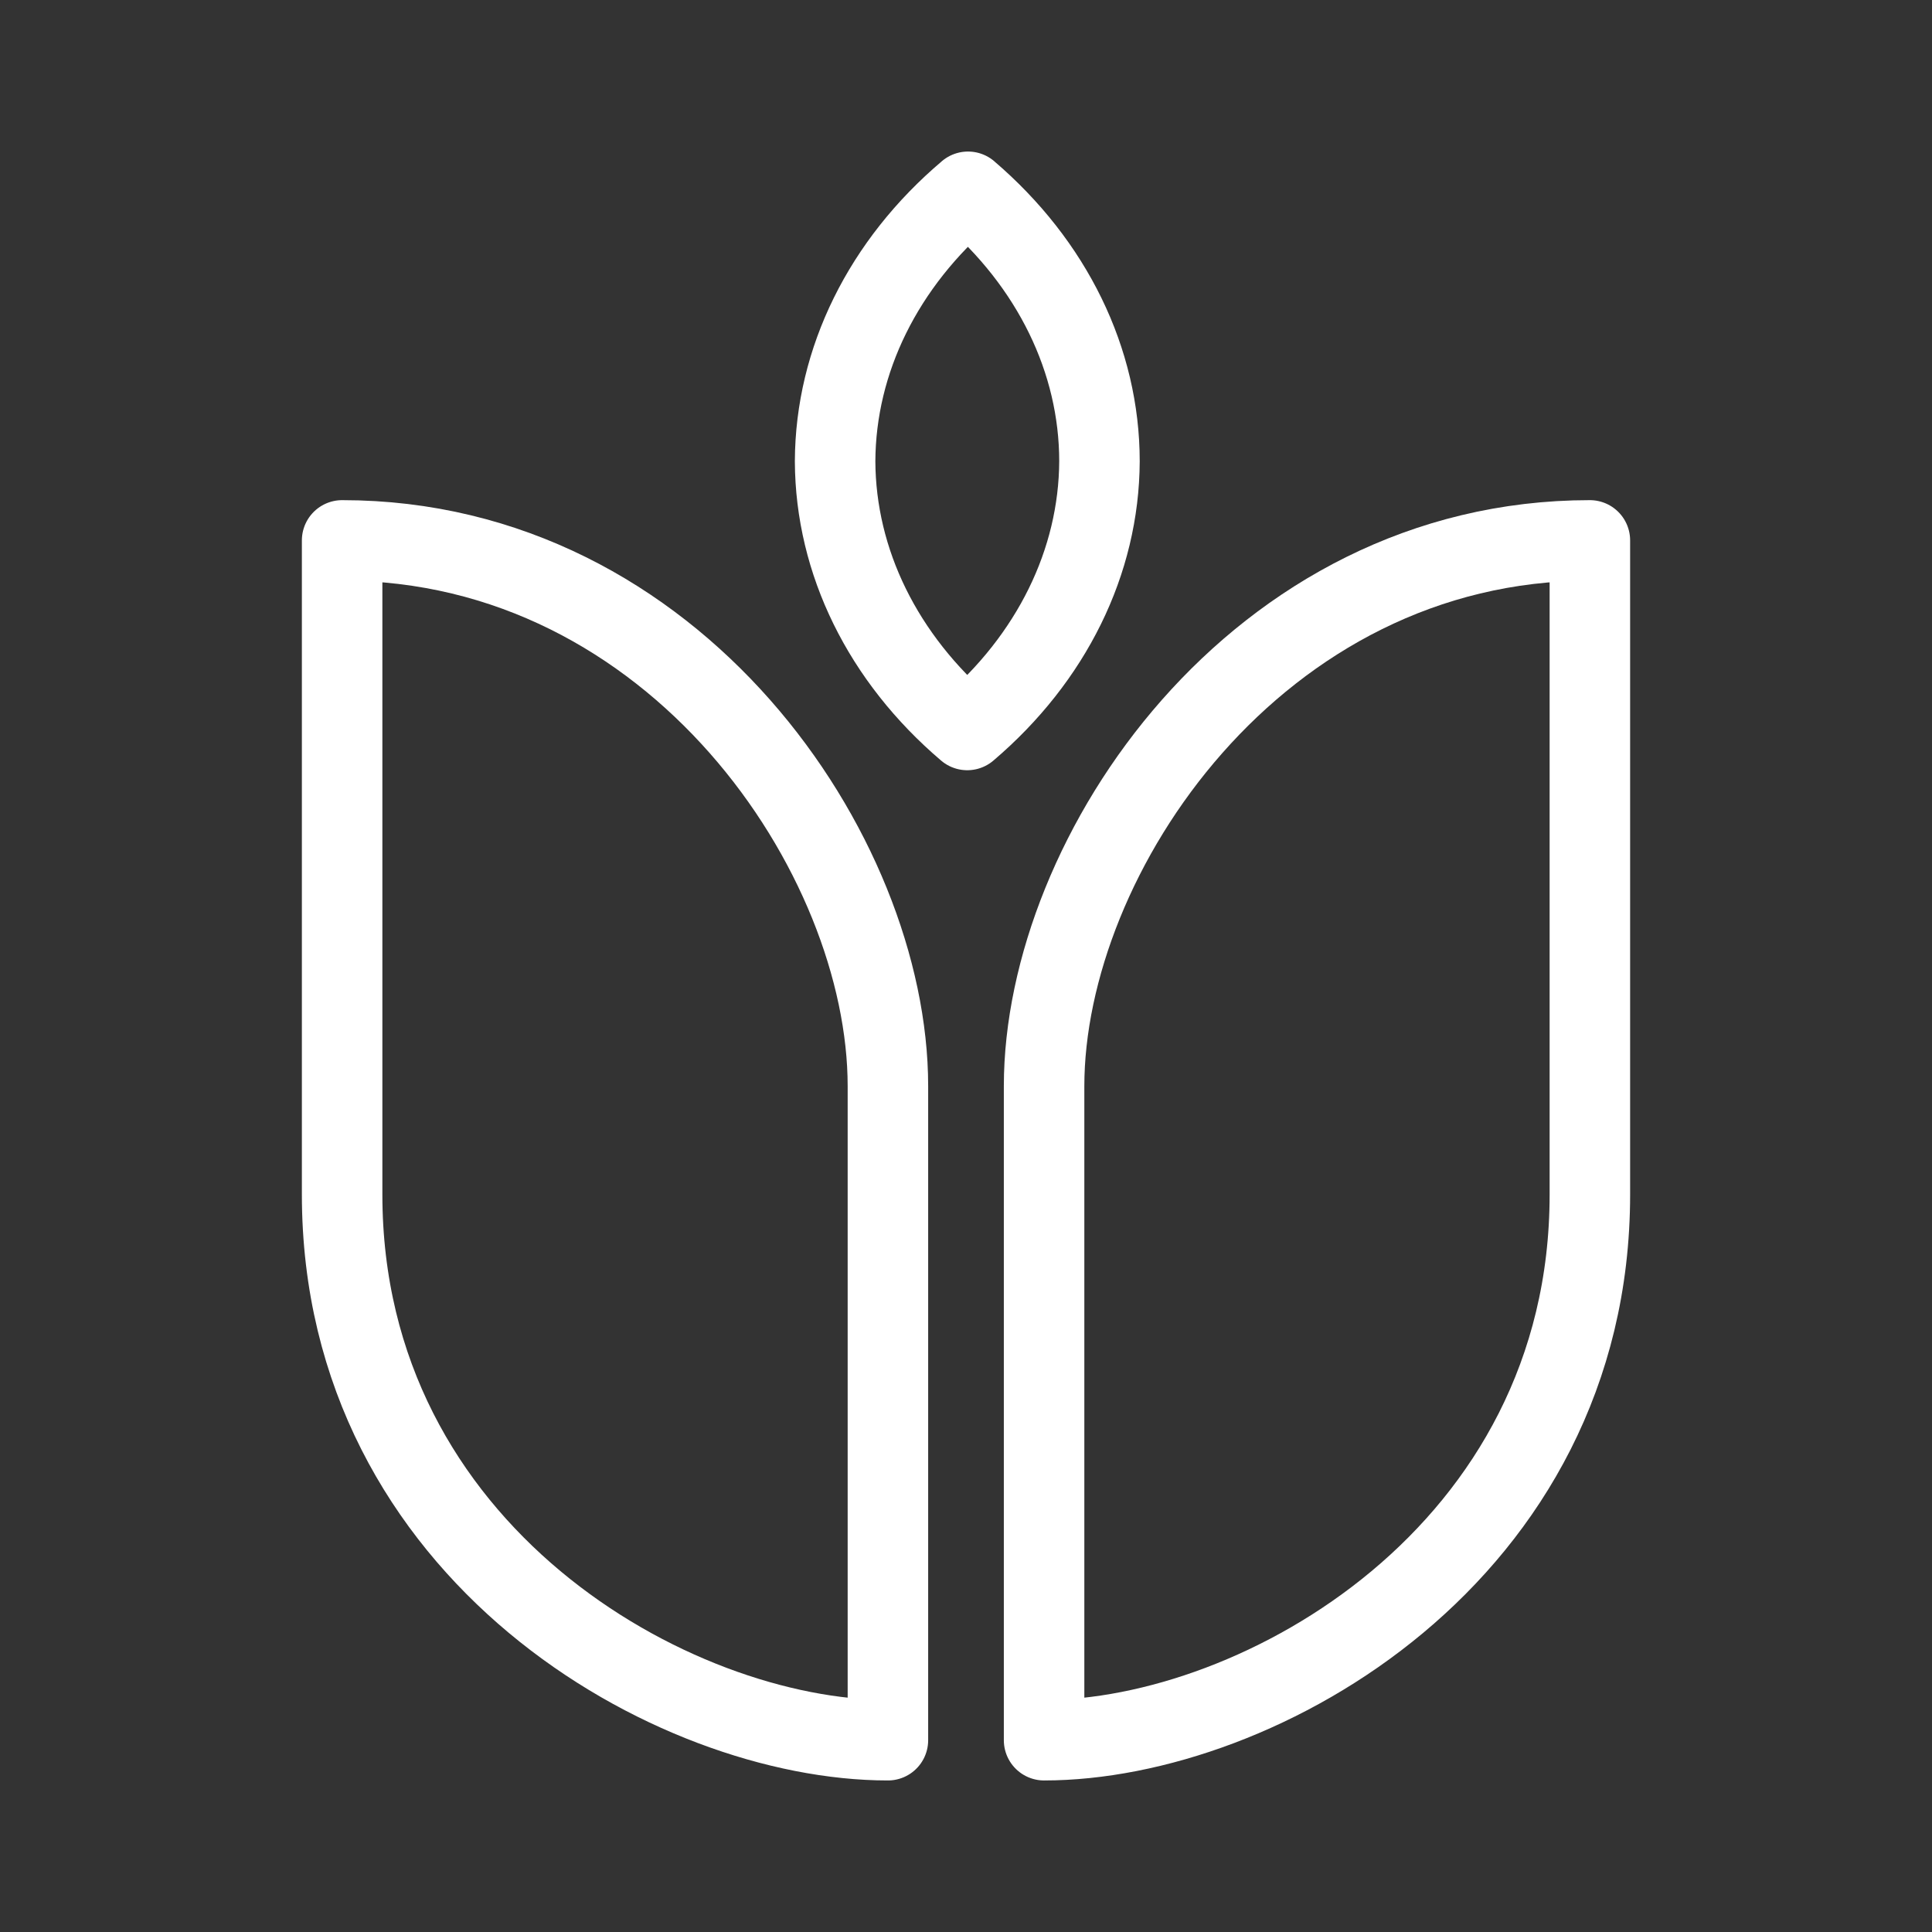 <?xml version="1.0" encoding="UTF-8"?><svg id="a" xmlns="http://www.w3.org/2000/svg" viewBox="0 0 48 48"><rect x="0" y="0" width="48" height="48" fill="#333333" stroke="none"/><defs><style>.b{stroke-width:2px;fill:none;stroke:#fff;stroke-linecap:round;stroke-linejoin:round;}</style></defs><path class="b" d="M24.051,4.765c-2.106,1.783-3.292,4.187-3.303,6.694.01,2.499,1.189,4.895,3.283,6.677,2.095-1.782,3.274-4.178,3.285-6.677-.001-2.502-1.173-4.905-3.266-6.694h0Z"/><path class="b" d="M22.06,43.235v-16.249c0-5.75-5.285-13.56-13.56-13.56v16.249c0,8.923,8.234,13.56,13.56,13.56Z"/><path class="b" d="M25.94,43.235v-16.249c0-5.75,5.285-13.56,13.56-13.56v16.249c0,8.923-8.234,13.56-13.56,13.56Z"/></svg>